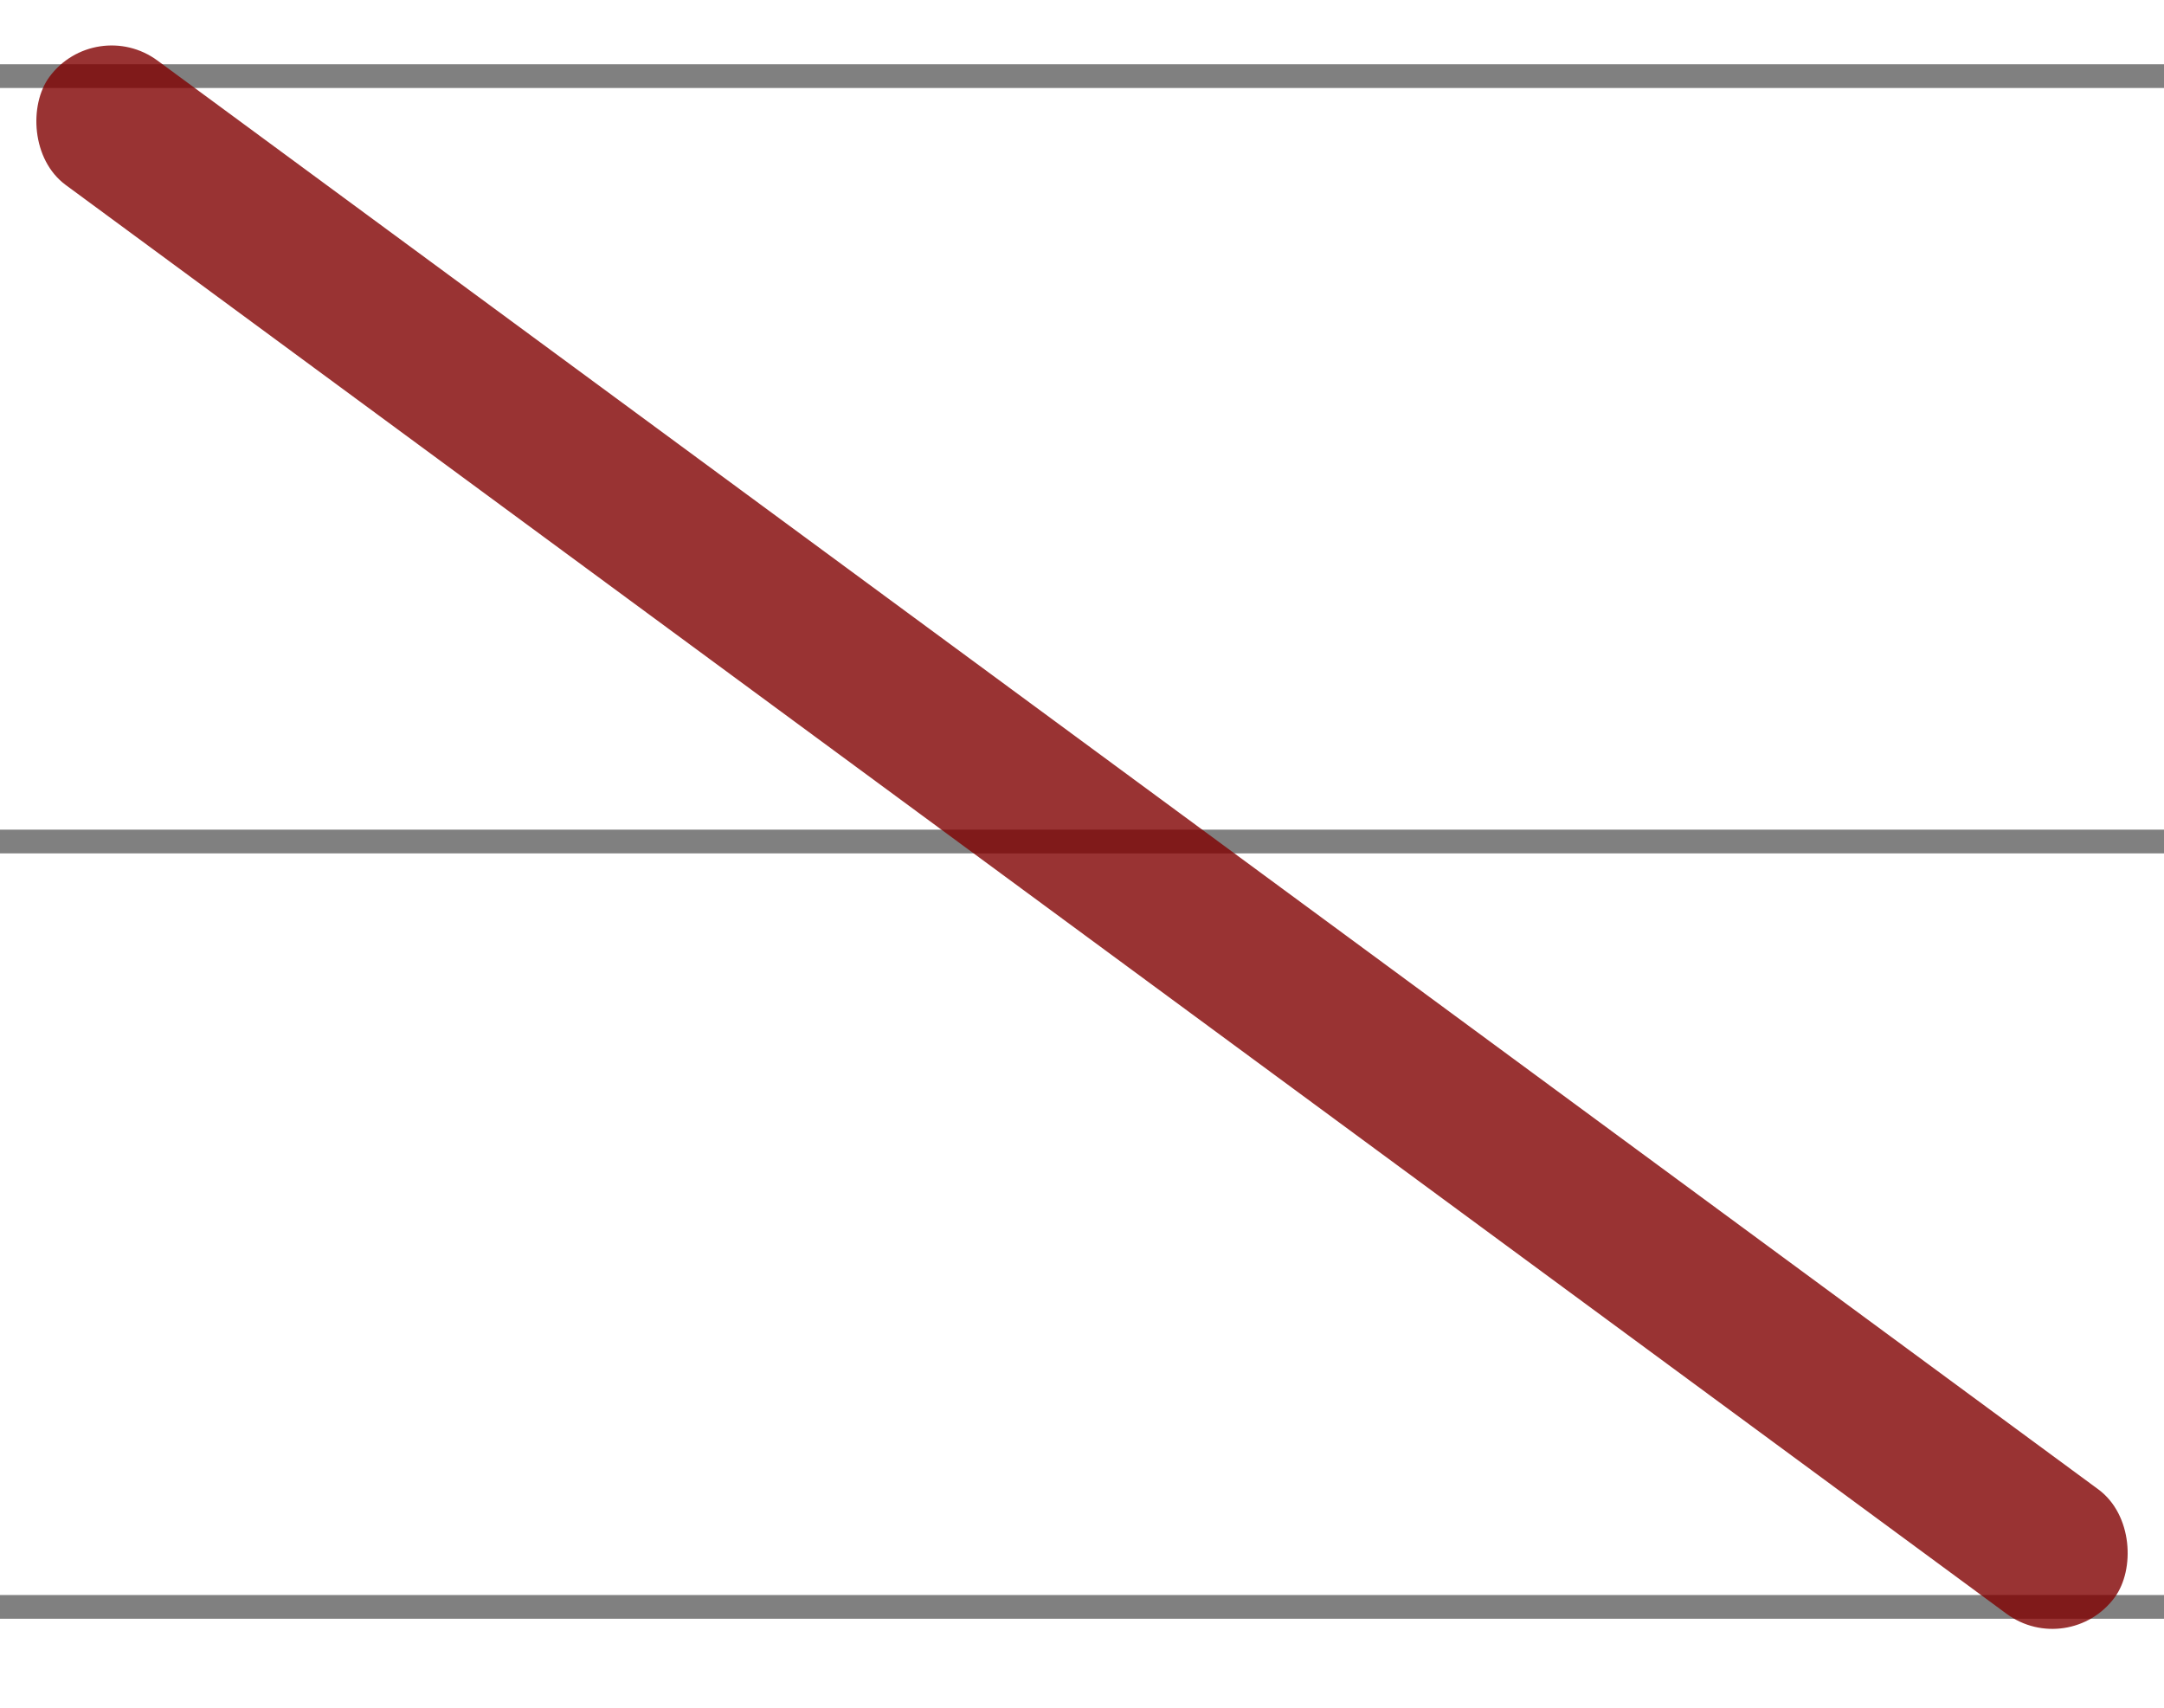 <?xml version="1.0" encoding="UTF-8" standalone="no"?>
<!-- Created with Inkscape (http://www.inkscape.org/) -->

<svg
   width="137.506mm"
   height="108.505mm"
   viewBox="0 0 137.506 108.505"
   version="1.1"
   id="svg5"
   sodipodi:docname="04.svg"
   inkscape:version="1.1.2 (08b2f3d93c, 2022-04-05)"
   xmlns:inkscape="http://www.inkscape.org/namespaces/inkscape"
   xmlns:sodipodi="http://sodipodi.sourceforge.net/DTD/sodipodi-0.dtd"
   xmlns="http://www.w3.org/2000/svg"
   xmlns:svg="http://www.w3.org/2000/svg">
  <sodipodi:namedview
     id="namedview7"
     pagecolor="#ffffff"
     bordercolor="#999999"
     borderopacity="1"
     inkscape:pageshadow="0"
     inkscape:pageopacity="0"
     inkscape:pagecheckerboard="0"
     inkscape:document-units="mm"
     showgrid="false"
     inkscape:zoom="0.75187991"
     inkscape:cx="214.12994"
     inkscape:cy="180.21495"
     inkscape:window-width="1896"
     inkscape:window-height="1016"
     inkscape:window-x="48"
     inkscape:window-y="1467"
     inkscape:window-maximized="0"
     inkscape:current-layer="layer1" />
  <defs
     id="defs2" />
  <g
     inkscape:label="Layer 1"
     inkscape:groupmode="layer"
     id="layer1"
     transform="translate(-66.529,-50.197)">
    <rect
       style="fill:#808080;fill-rule:evenodd;stroke-width:0.265"
       id="rect31"
       width="137.506"
       height="1.507"
       x="66.529"
       y="54.28" />
    <rect
       style="fill:#808080;fill-rule:evenodd;stroke-width:0.265"
       id="rect31-6"
       width="137.506"
       height="1.507"
       x="66.529"
       y="102.91" />
    <rect
       style="fill:#808080;fill-rule:evenodd;stroke-width:0.265"
       id="rect31-6-7"
       width="137.506"
       height="1.507"
       x="66.529"
       y="151.539" />
    <rect
       style="opacity:0.8;fill:#800000;stroke-width:0.291"
       id="rect664-3"
       width="162.957"
       height="9.823"
       x="88.76"
       y="-1.847"
       ry="4.912"
       transform="rotate(36.357)" />
  </g>
</svg>
